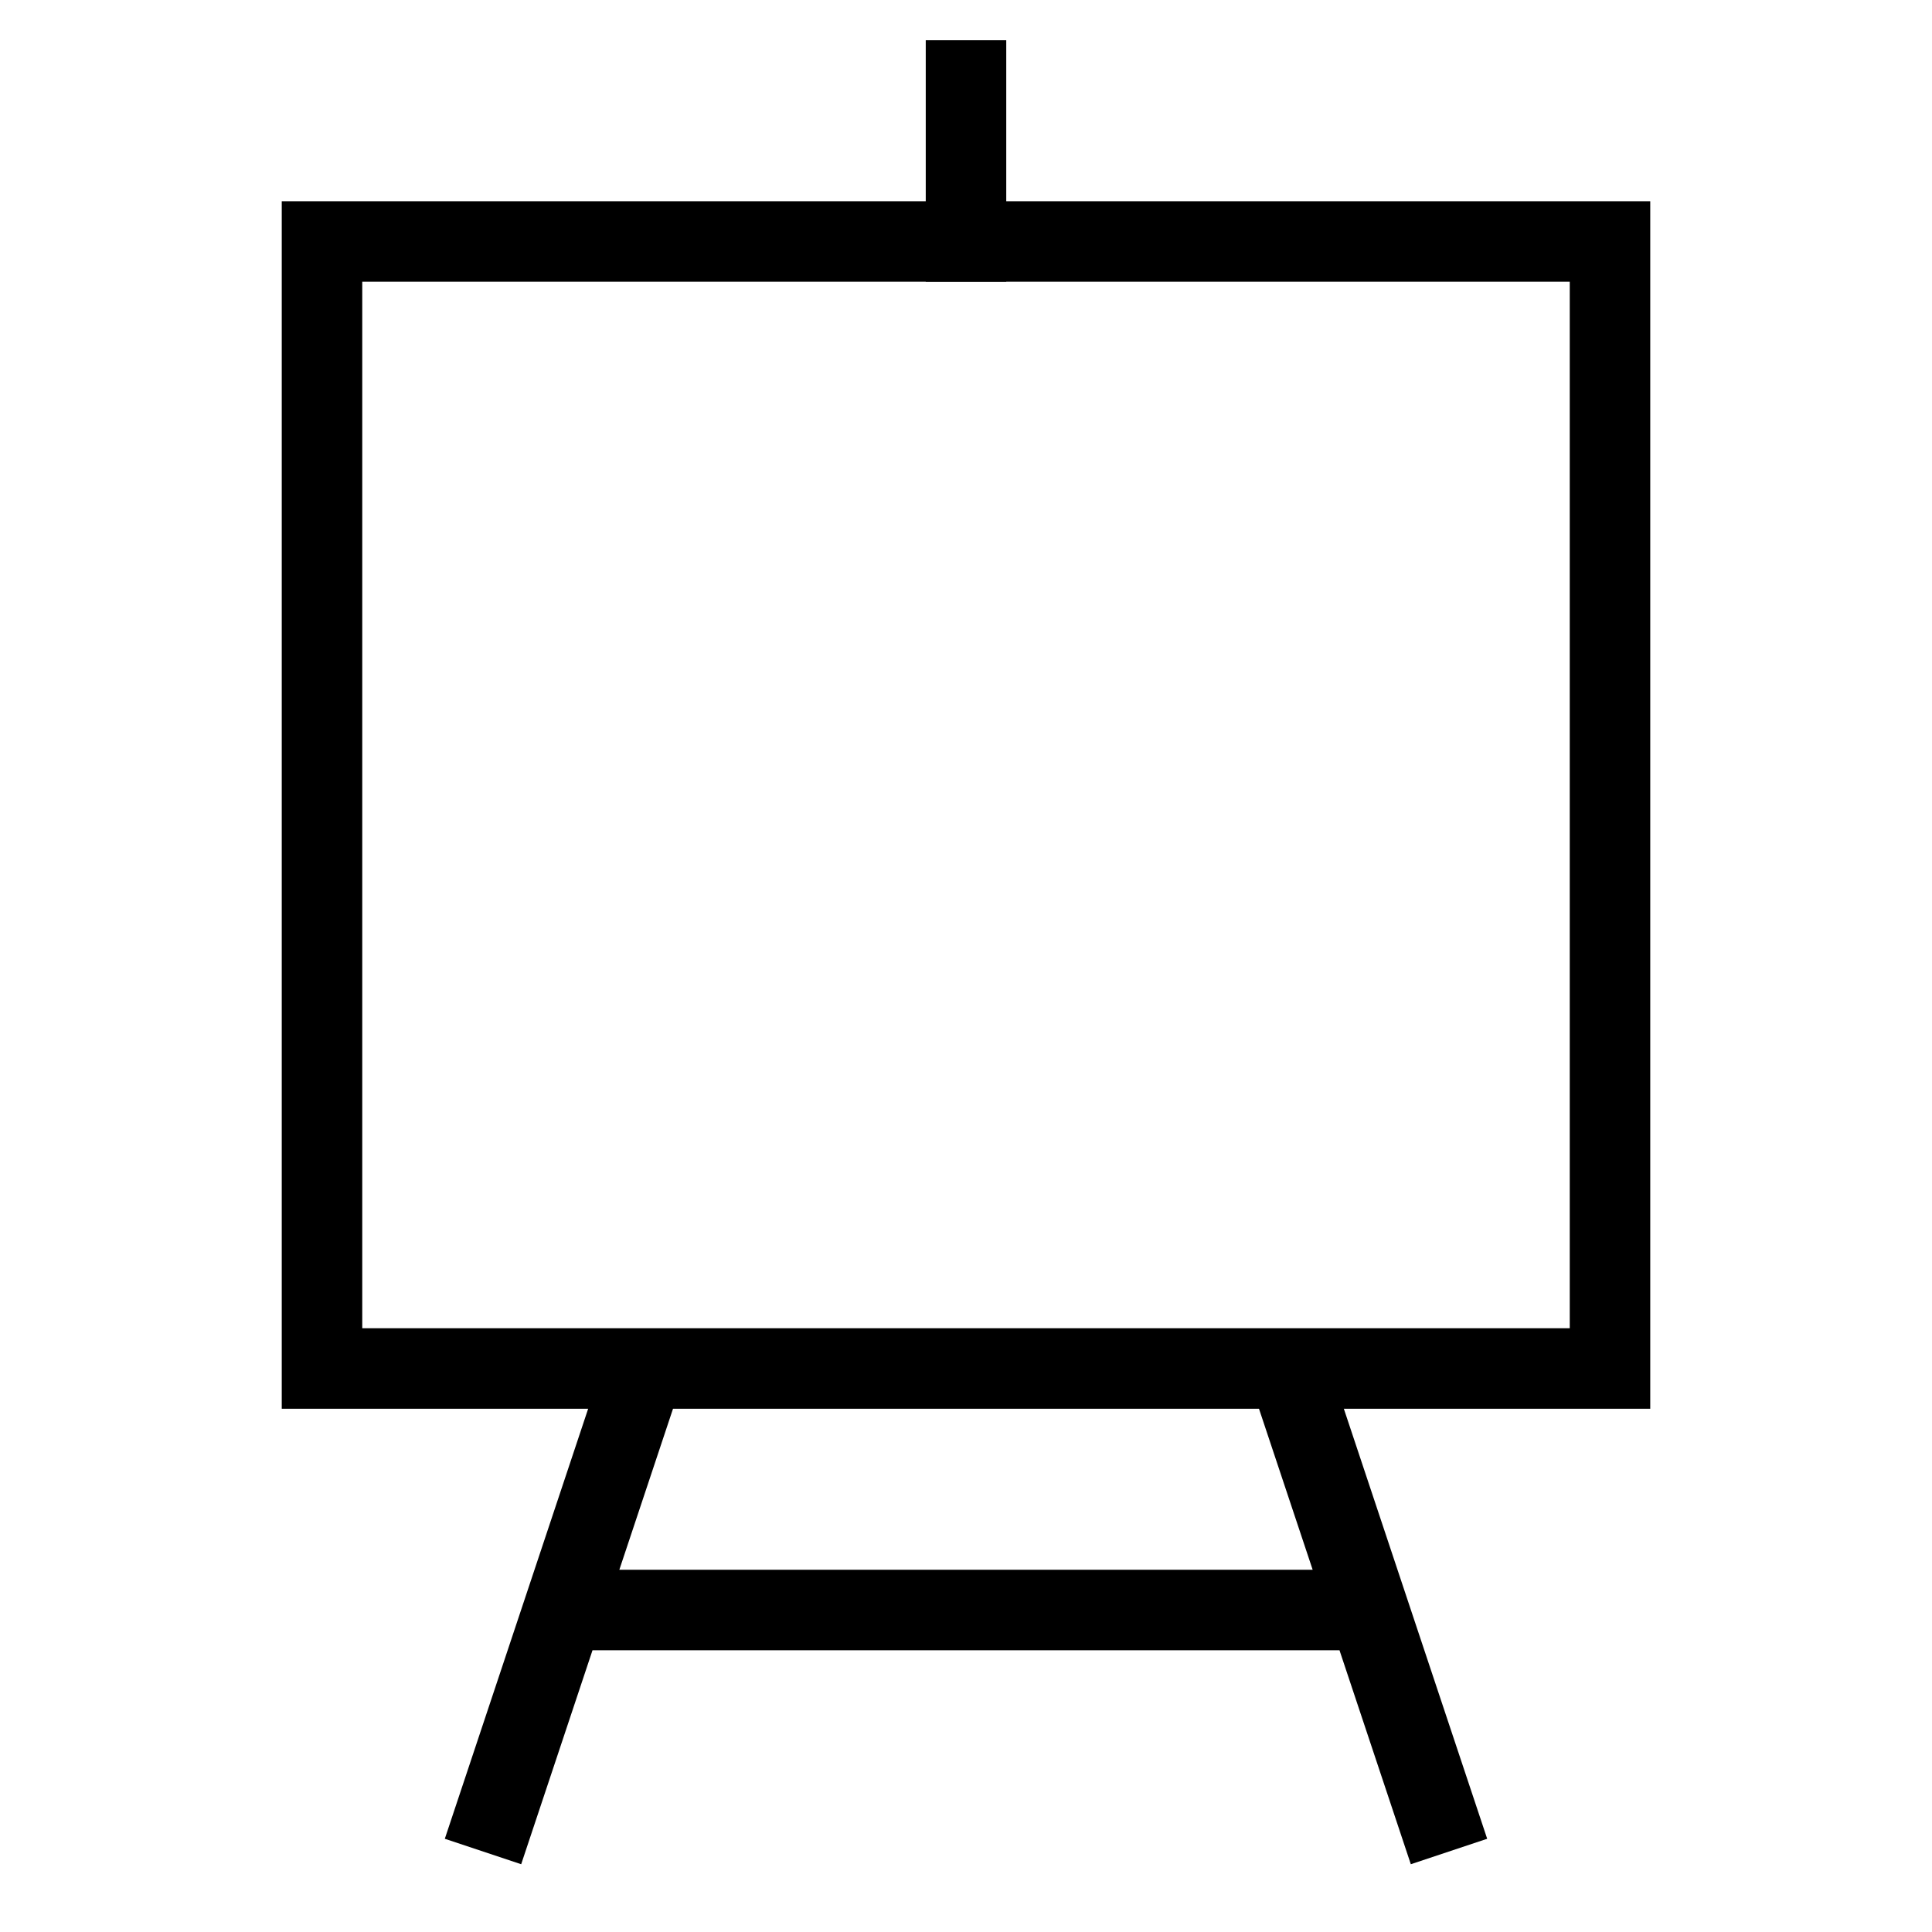<svg id="nc_icon" xmlns="http://www.w3.org/2000/svg" xml:space="preserve" viewBox="0 0 24 24"><g fill="none" stroke="currentColor" stroke-miterlimit="10" class="nc-icon-wrapper"><path stroke-linecap="square" d="M12 1v2" data-color="color-2" vector-effect="non-scaling-stroke"/><path d="m8 17-2 6M18 23l-2-6M7 20h10" data-cap="butt" data-color="color-2" vector-effect="non-scaling-stroke"/><path stroke-linecap="square" d="M4 3h16v14H4z" vector-effect="non-scaling-stroke"/></g></svg>

